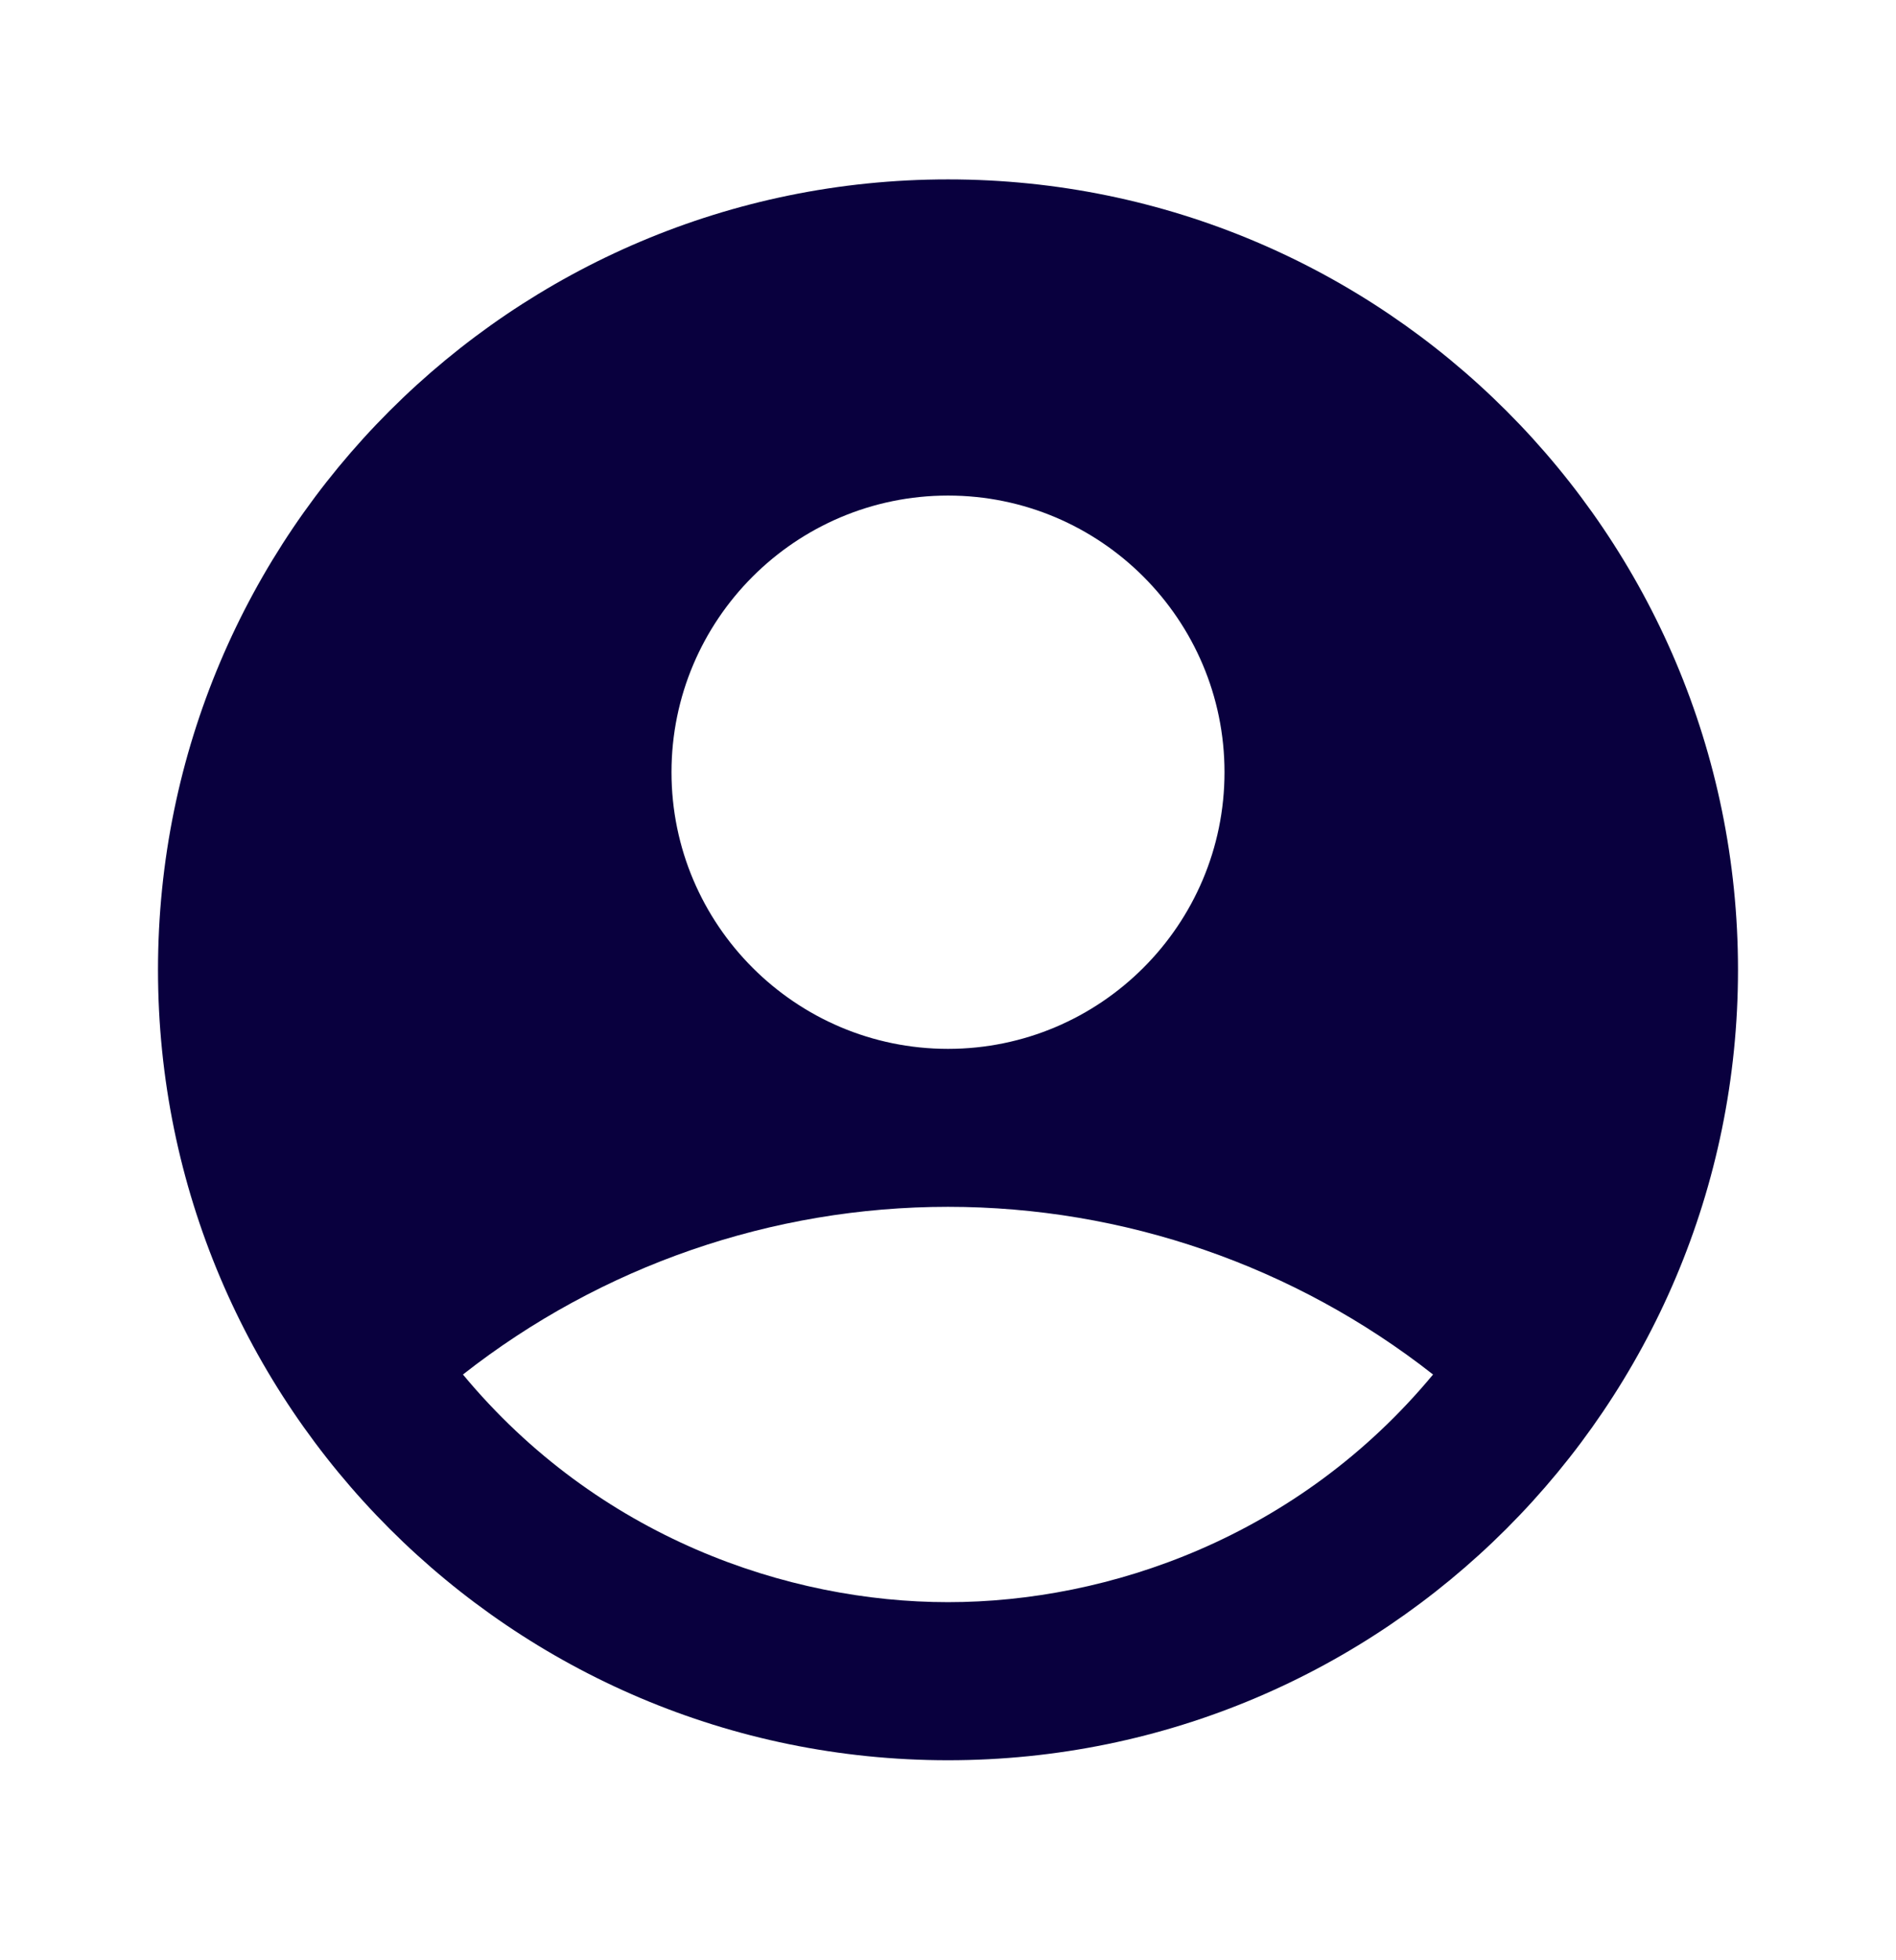 <svg width="30" height="31" viewBox="0 0 30 31" fill="none" xmlns="http://www.w3.org/2000/svg">
<path d="M15 2.837C8.1 2.837 2.5 8.437 2.5 15.337C2.5 22.237 8.1 27.837 15 27.837C21.9 27.837 27.5 22.237 27.5 15.337C27.5 8.437 21.9 2.837 15 2.837ZM15 7.837C17.413 7.837 19.375 9.799 19.375 12.212C19.375 14.624 17.413 16.587 15 16.587C12.588 16.587 10.625 14.624 10.625 12.212C10.625 9.799 12.588 7.837 15 7.837ZM15 25.337C12.463 25.337 9.463 24.312 7.325 21.737C9.515 20.019 12.217 19.085 15 19.085C17.783 19.085 20.485 20.019 22.675 21.737C20.538 24.312 17.538 25.337 15 25.337Z" fill="#09003E"/>
</svg>
